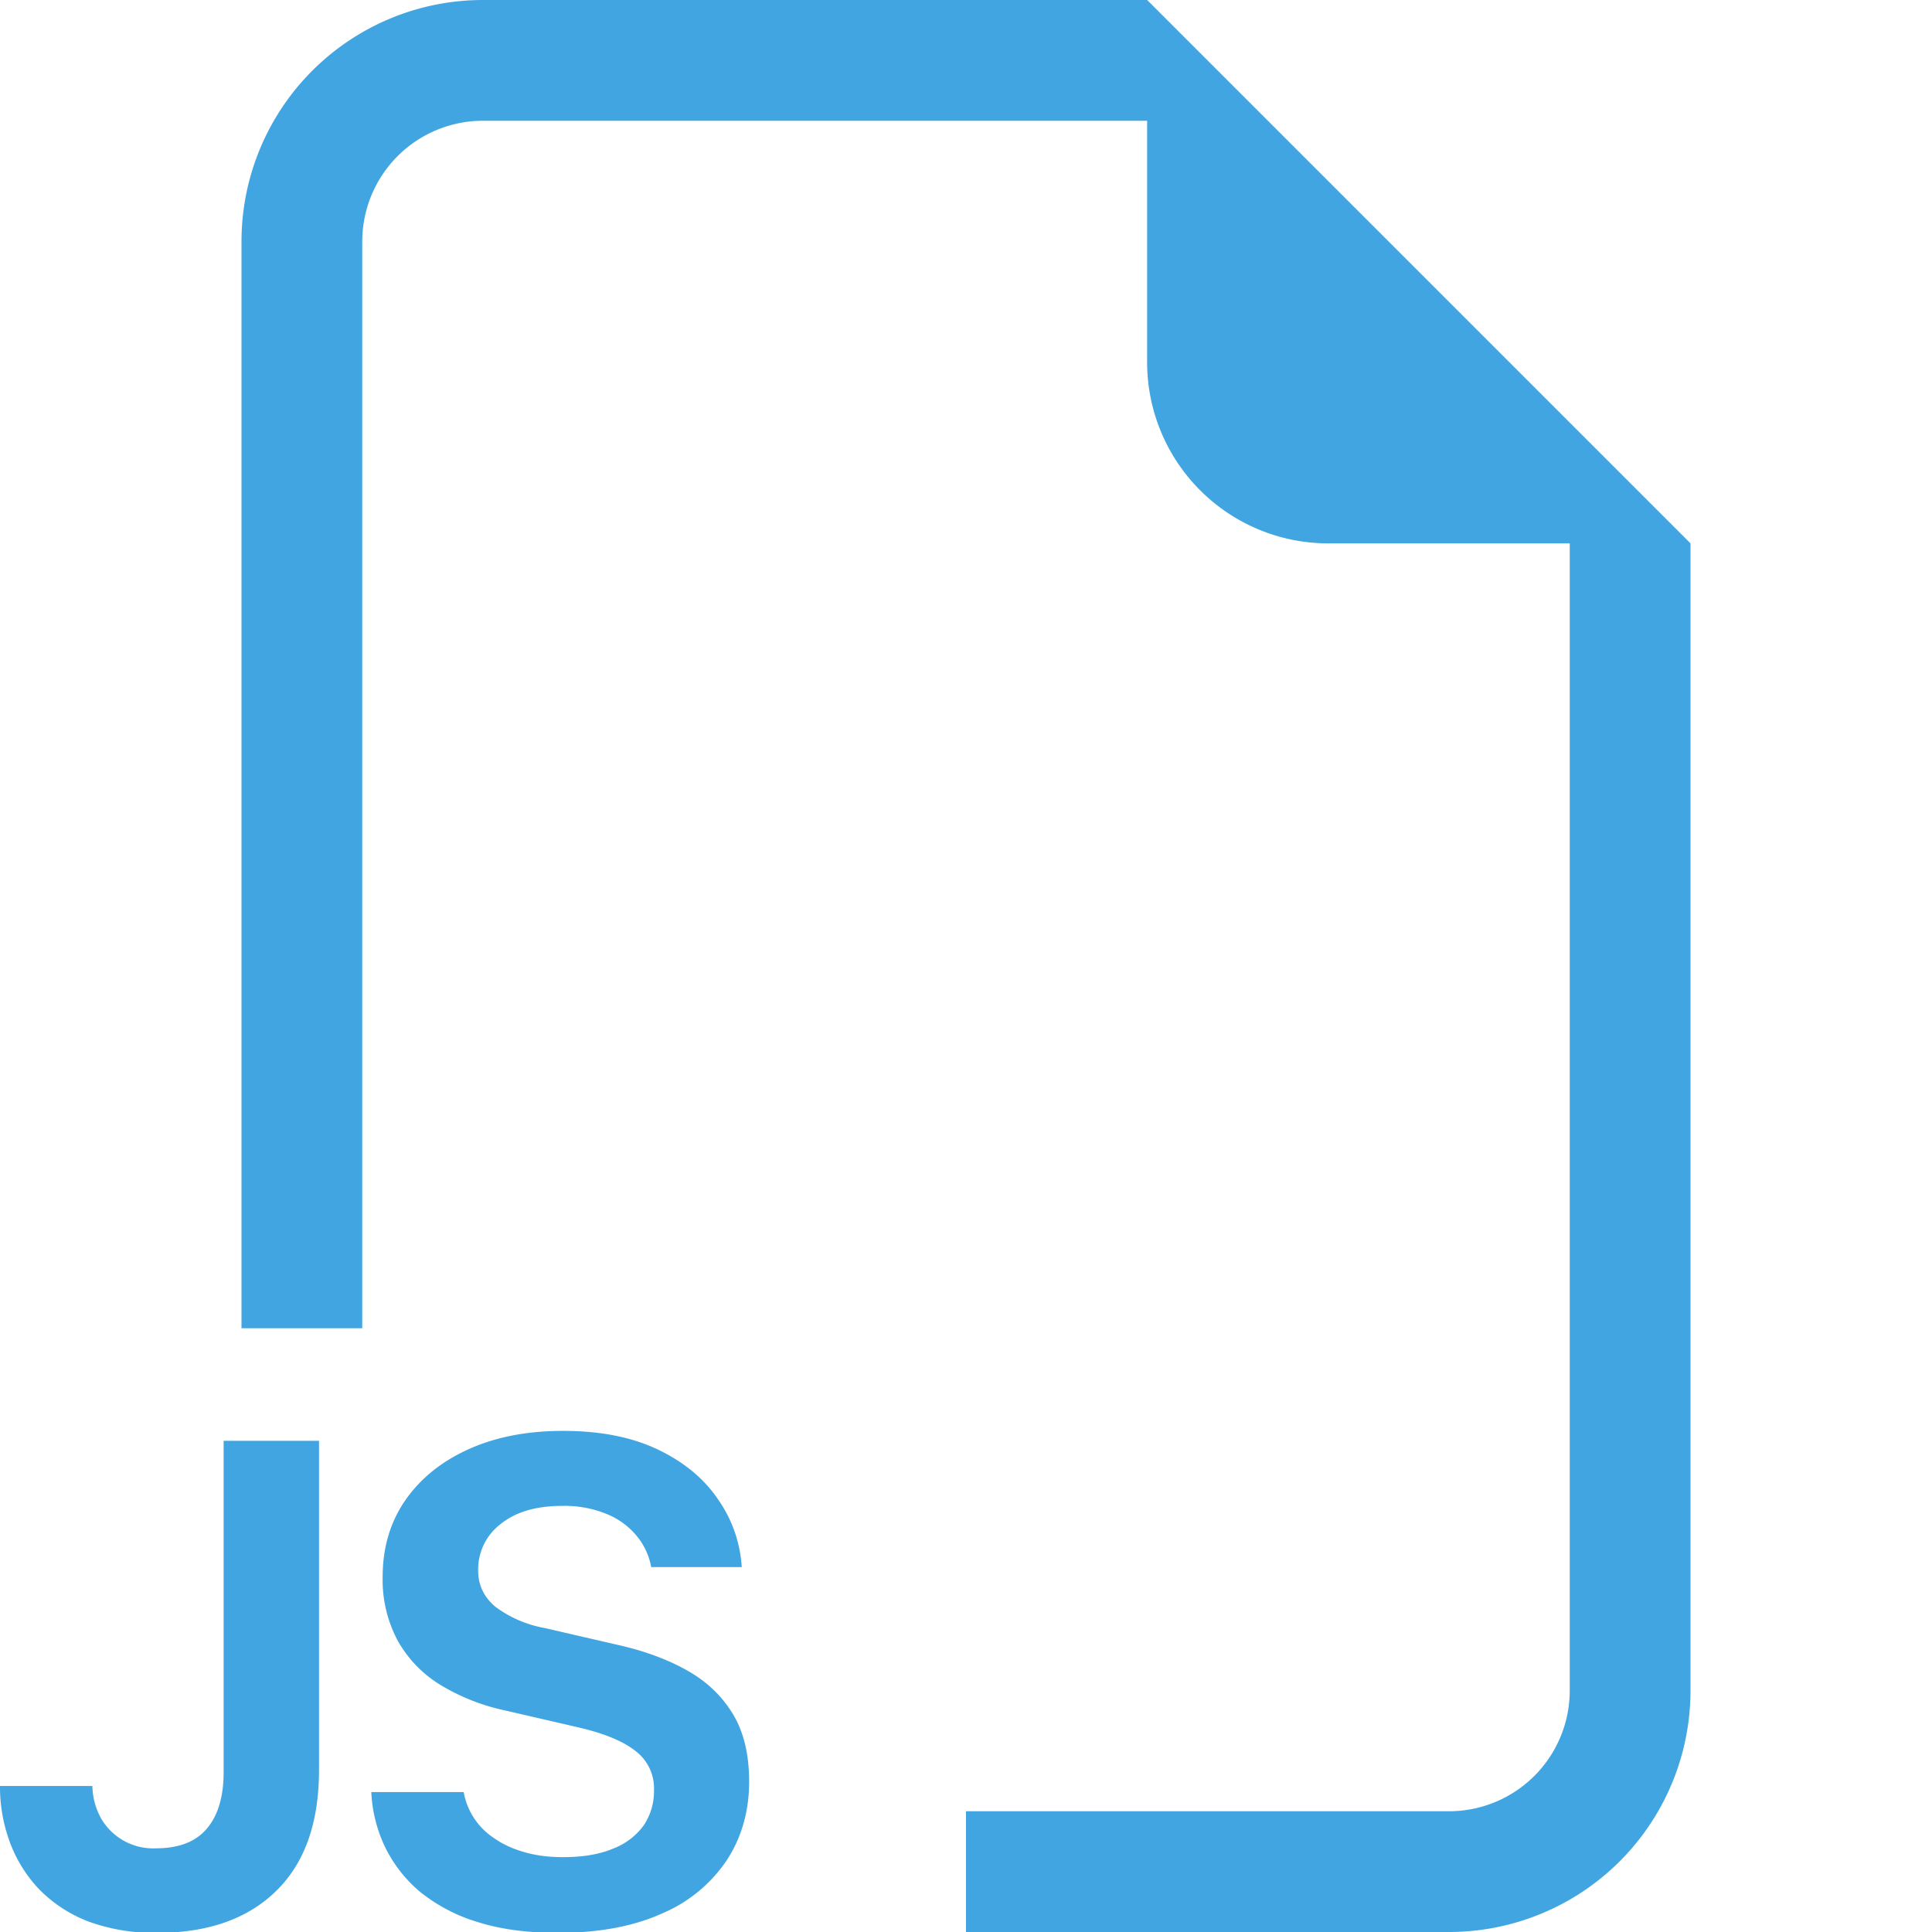 <svg xmlns="http://www.w3.org/2000/svg" width="16" height="16" fill="#41A5E1" class="bi bi-filetype-js" viewBox="0 0 16 16">
  <path fill-rule="evenodd" d="M14 4.5V14a2 2 0 0 1-2 2H8v-1h4a1 1 0 0 0 1-1V4.5h-2A1.5 1.5 0 0 1 9.5 3V1H4a1 1 0 0 0-1 1v9H2V2a2 2 0 0 1 2-2h5.5L14 4.5ZM3.186 15.29a1.176 1.176 0 0 1-.111-.449h.765a.578.578 0 0 0 .255.384c.07.049.153.087.249.114.095.028.202.041.319.041.164 0 .302-.023.413-.07a.559.559 0 0 0 .255-.193.507.507 0 0 0 .085-.29.387.387 0 0 0-.153-.326c-.101-.08-.255-.144-.462-.193l-.619-.143a1.72 1.72 0 0 1-.539-.214 1.001 1.001 0 0 1-.351-.367 1.068 1.068 0 0 1-.123-.524c0-.244.063-.457.19-.639.127-.181.303-.322.528-.422.224-.1.483-.149.776-.149.305 0 .564.05.78.152.216.102.383.239.5.41.12.17.186.359.2.566h-.75a.56.56 0 0 0-.12-.258.624.624 0 0 0-.247-.181.923.923 0 0 0-.369-.068c-.217 0-.388.05-.513.152a.472.472 0 0 0-.184.384c0 .121.048.22.143.3a.97.97 0 0 0 .405.175l.62.143c.218.05.406.12.566.211.16.09.285.21.375.358.09.148.135.335.135.56 0 .247-.063.466-.188.656a1.216 1.216 0 0 1-.539.439c-.234.105-.52.158-.858.158-.254 0-.476-.03-.665-.09a1.404 1.404 0 0 1-.478-.252 1.13 1.13 0 0 1-.29-.375Zm-3.104-.033A1.32 1.32 0 0 1 0 14.791h.765a.576.576 0 0 0 .073.27.499.499 0 0 0 .454.246c.19 0 .33-.055.422-.164.092-.11.138-.265.138-.466v-2.745h.79v2.725c0 .44-.119.774-.357 1.005-.236.23-.564.345-.984.345a1.59 1.59 0 0 1-.569-.094 1.145 1.145 0 0 1-.407-.266 1.14 1.14 0 0 1-.243-.39Z"/>
</svg>